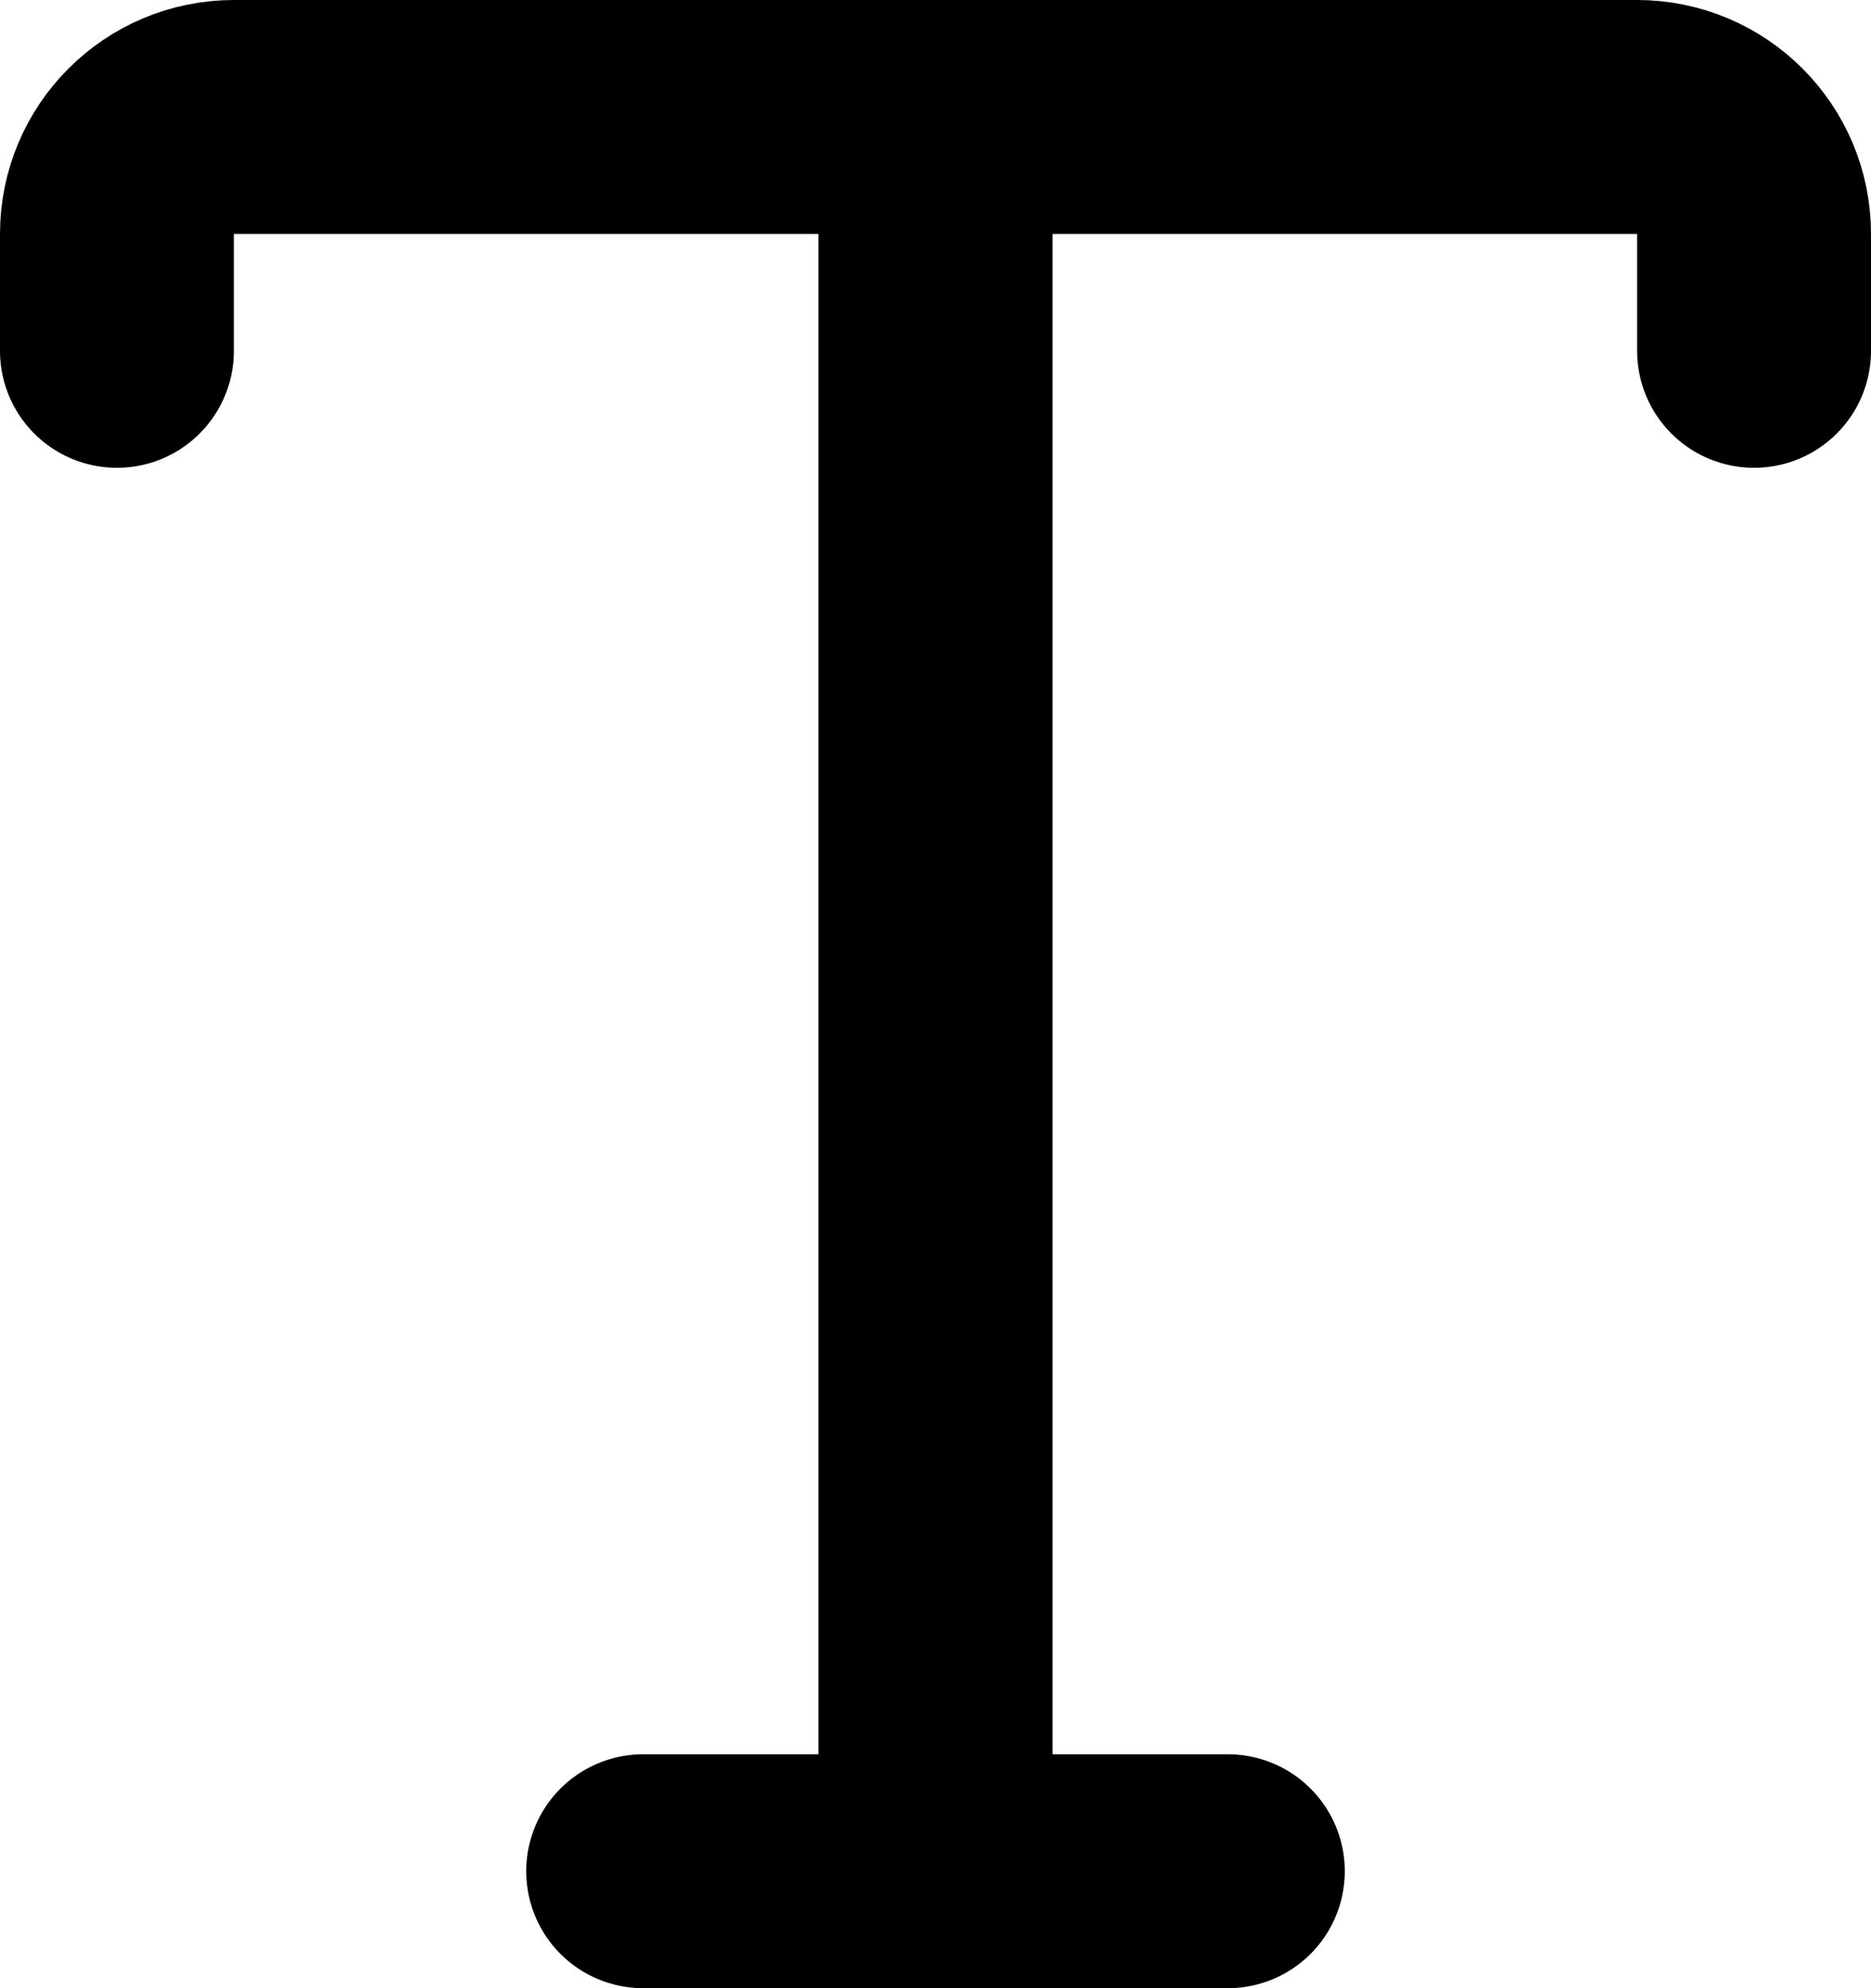 <svg width="16" height="17" viewBox="0 0 16 17" fill="none" xmlns="http://www.w3.org/2000/svg">
<path d="M5.5 16H8V1H2C1.448 1 1 1.448 1 2V3" stroke="black" stroke-width="2" stroke-linecap="round"/>
<path d="M10.5 16H8V1H14C14.552 1 15 1.448 15 2V3" stroke="black" stroke-width="2" stroke-linecap="round"/>
</svg>

